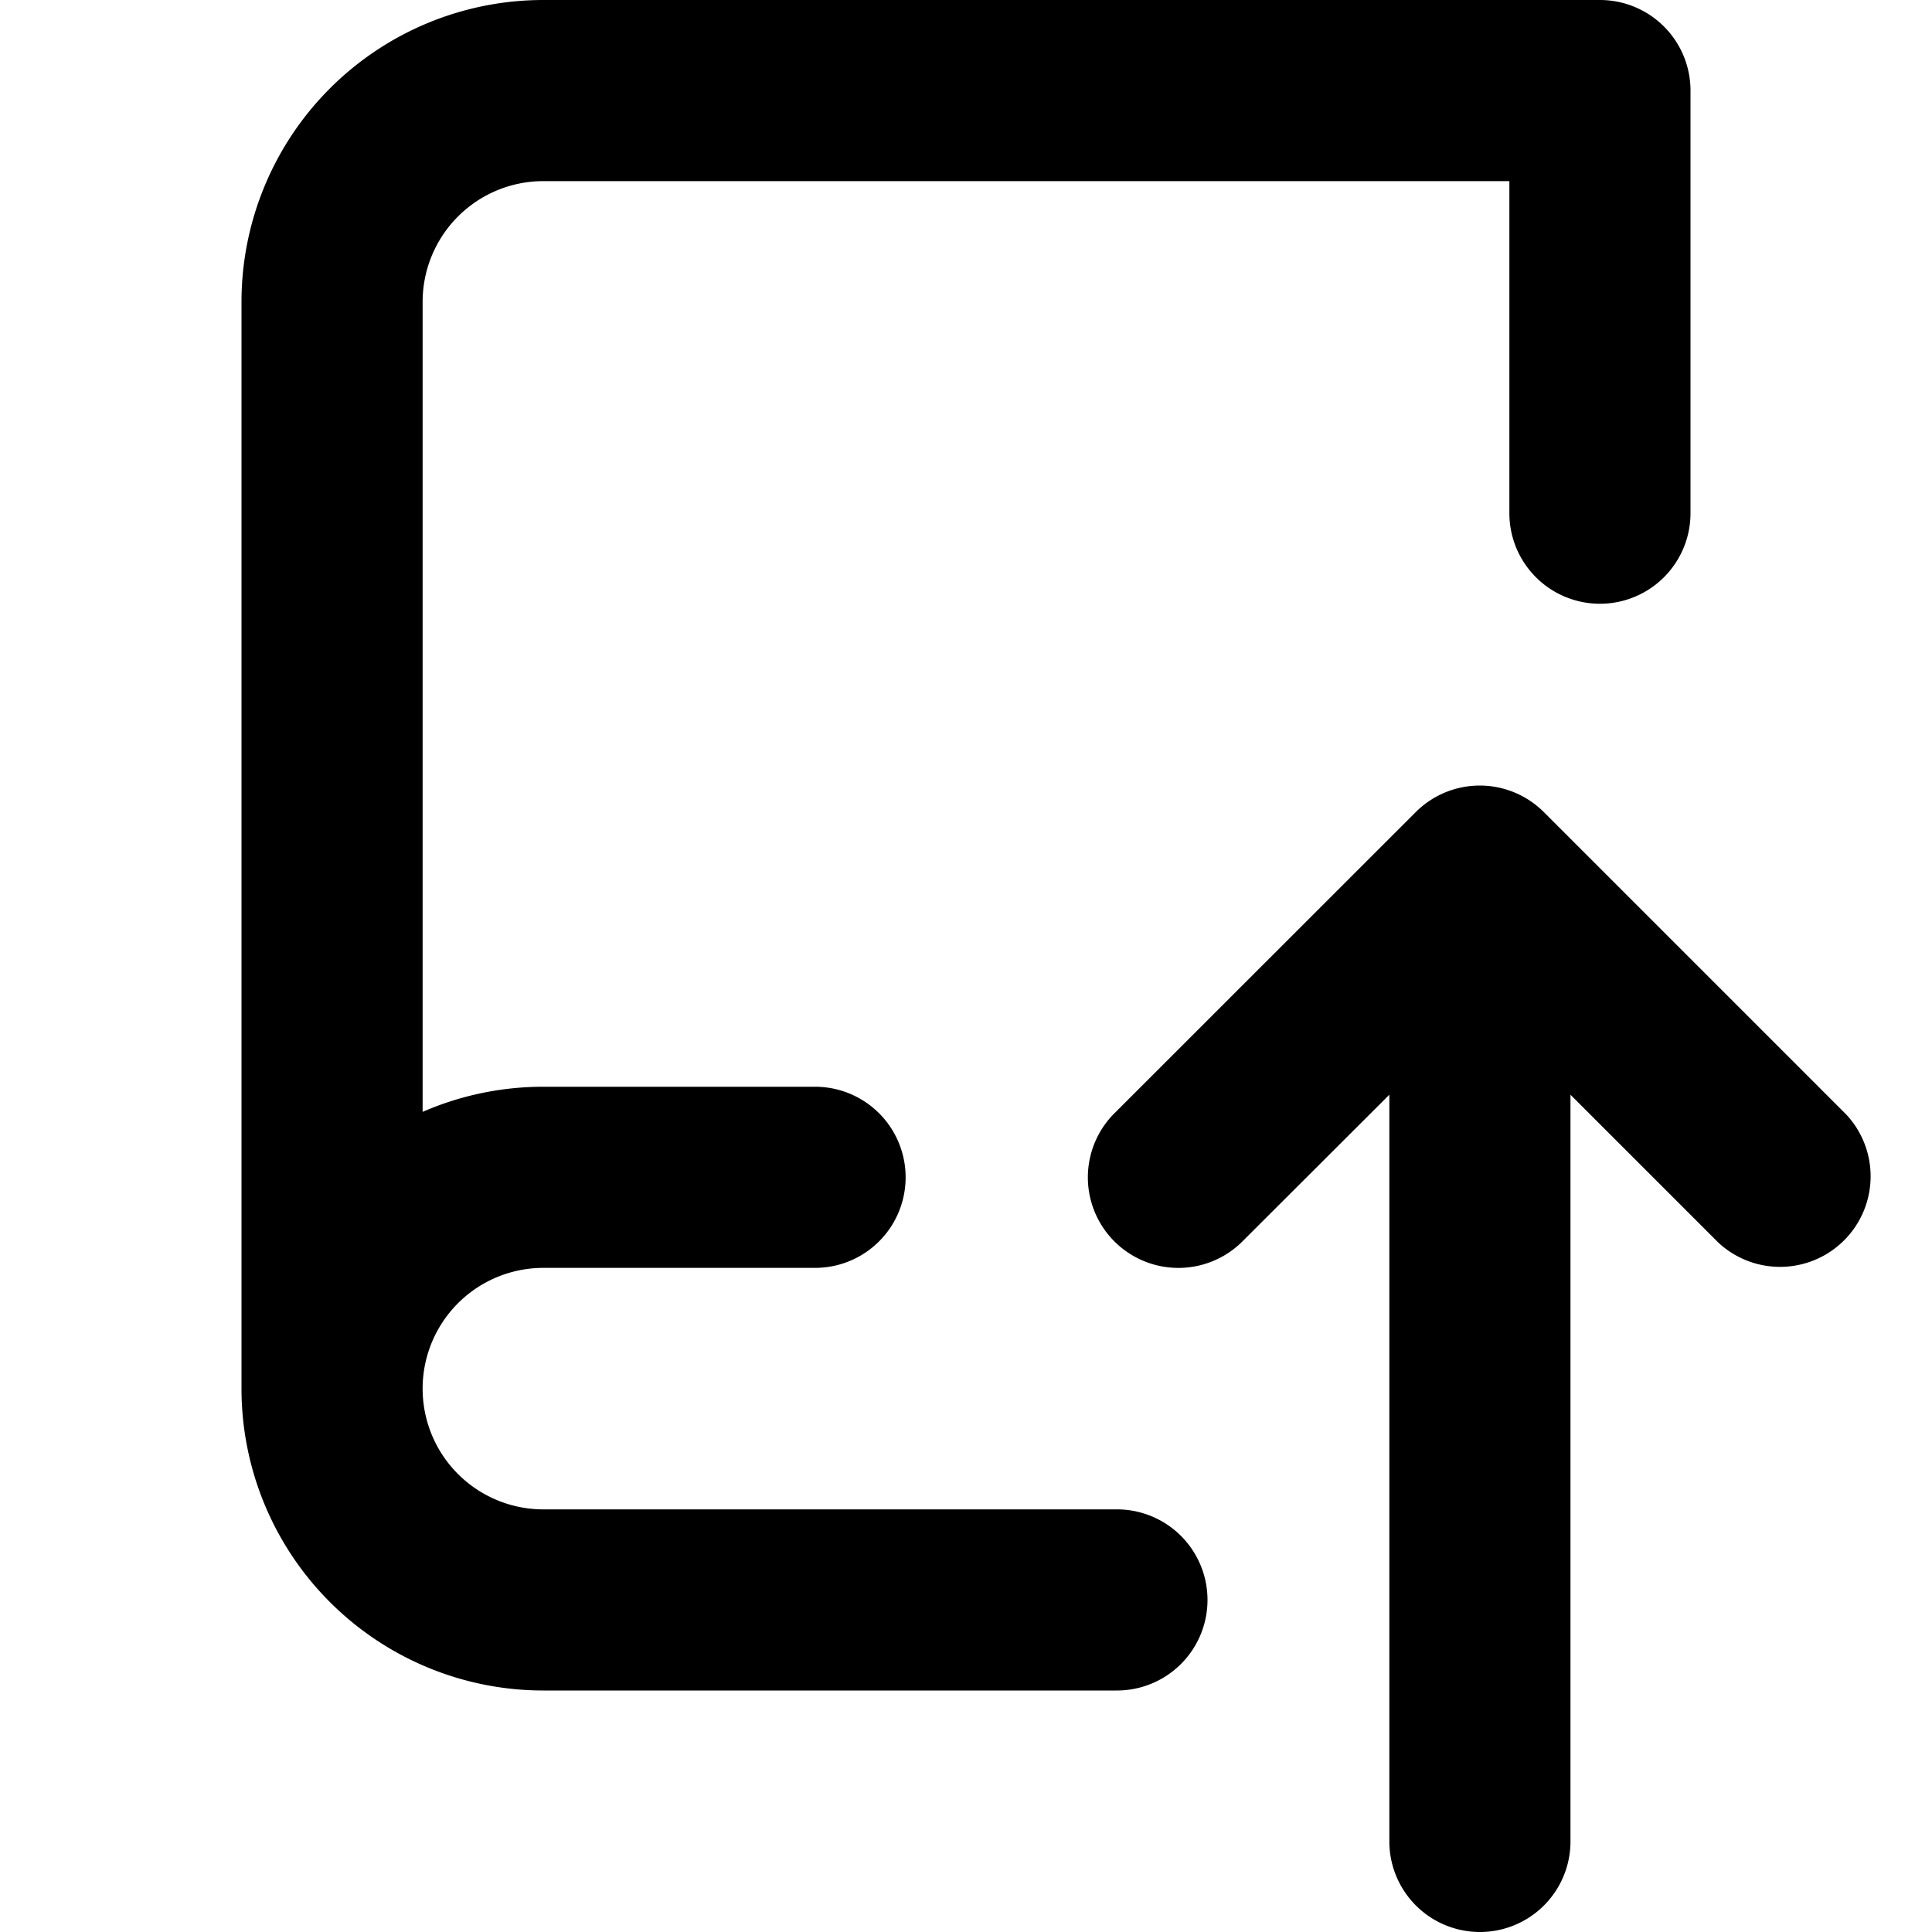 <svg xmlns="http://www.w3.org/2000/svg" viewBox="0 0 16 16"><path d="M2 2.5A2.5 2.5 0 0 1 4.5 0h8.75a.75.75 0 0 1 .75.75v3.5a.75.75 0 0 1-1.5 0V1.5h-8a1 1 0 0 0-1 1v6.708A2.5 2.5 0 0 1 4.5 9h2.25a.75.75 0 0 1 0 1.5H4.5a1 1 0 0 0 0 2h4.75a.75.75 0 0 1 0 1.5H4.5A2.5 2.5 0 0 1 2 11.5Zm12.23 7.79zl-1.224-1.224v6.184a.75.75 0 0 1-1.5 0V9.066L10.28 10.29a.75.75 0 0 1-1.06-1.061l2.505-2.504a.75.75 0 0 1 1.06 0L15.29 9.23a.75.75 0 0 1-.018 1.042.75.75 0 0 1-1.042.018"/></svg>